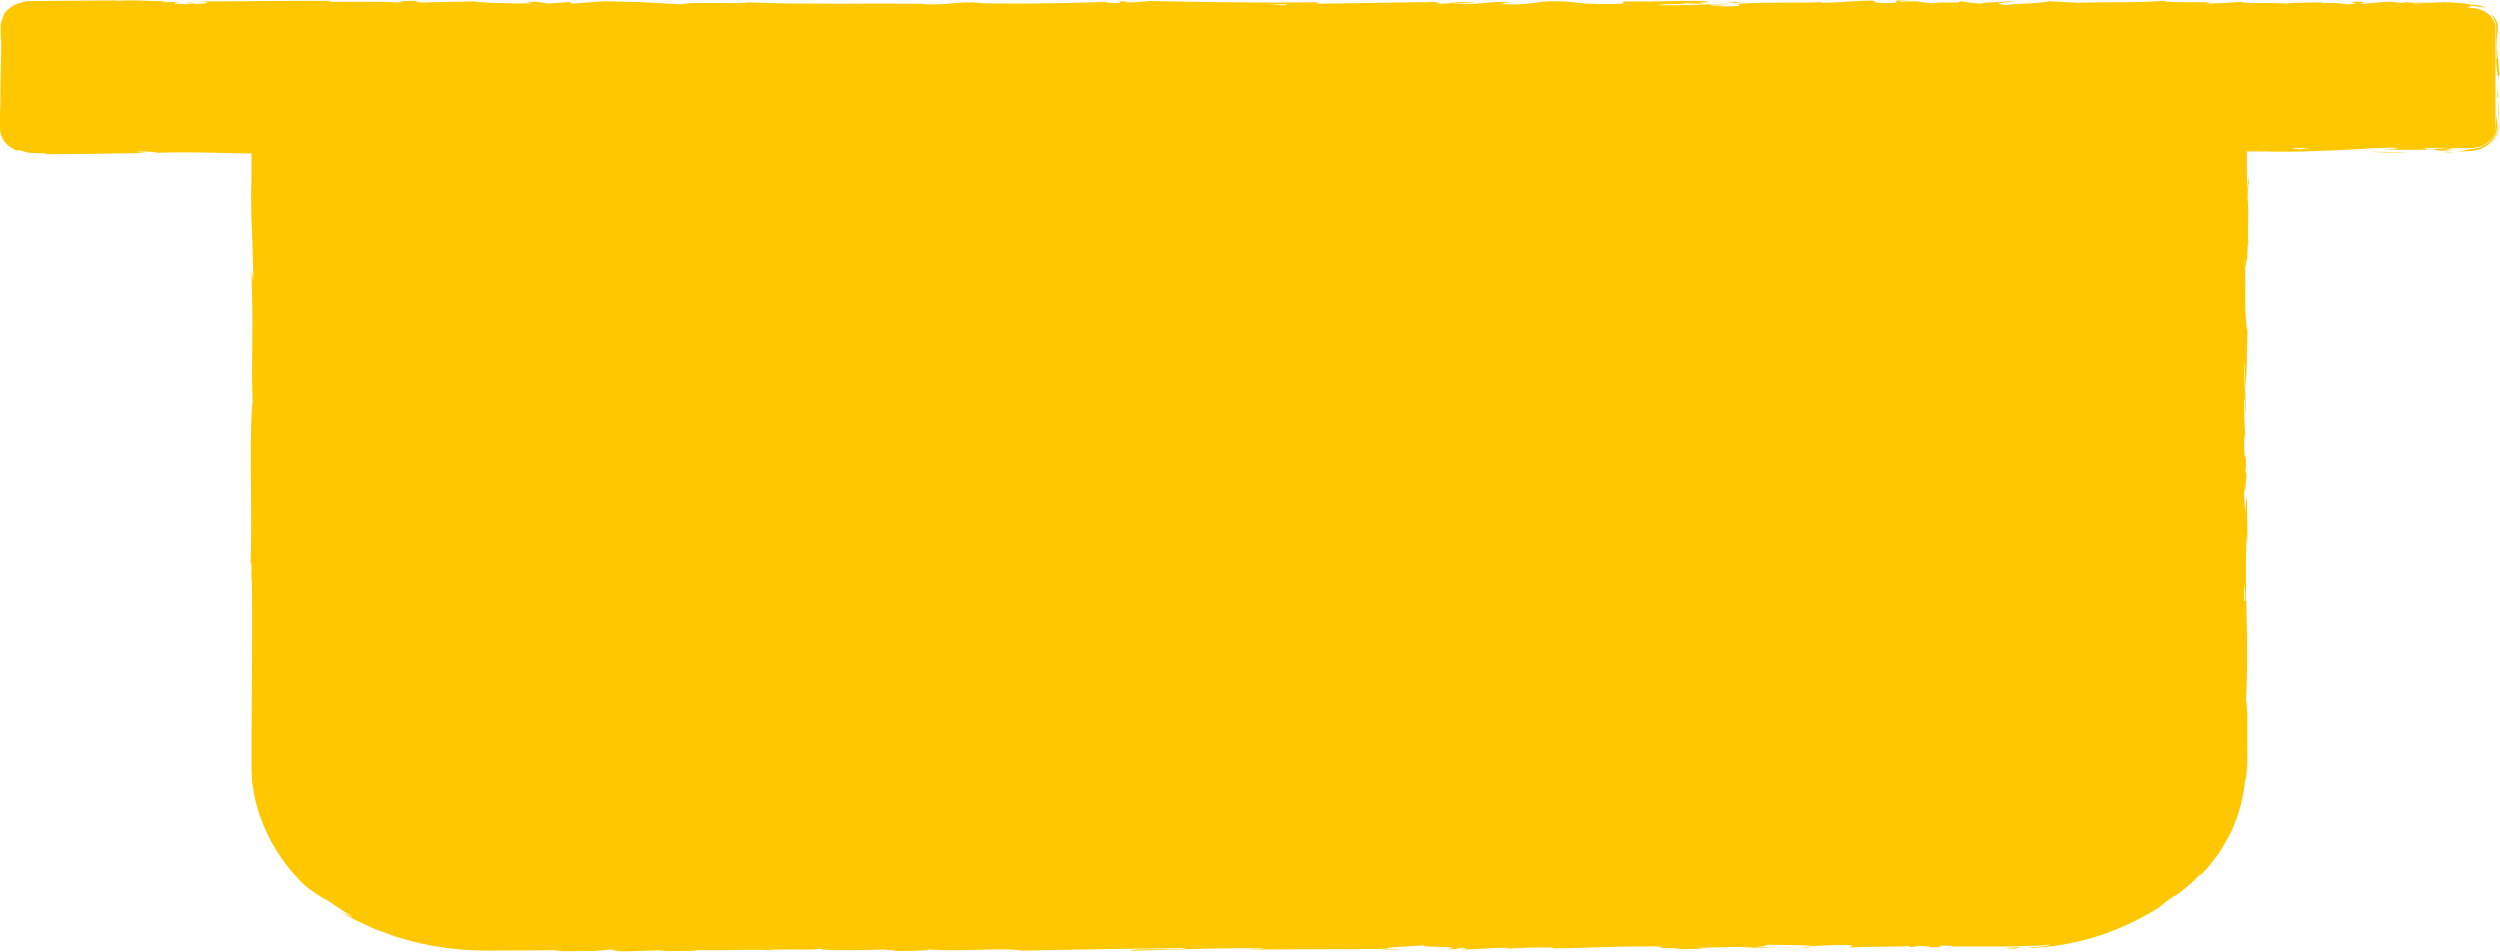 <svg xmlns="http://www.w3.org/2000/svg" viewBox="0 0 497.09 189.21"><defs><style>.a{fill:#ffc700;}.b{fill:#e6e6e6;}</style></defs><title>gold-pot</title><path class="a" d="M496.32,6.75c0,1.52,0,3.13.15,4.78-.07.71-.16,0-.22-.14.16,2.25.44,4.85.75,3.39-.32-2.23-.19-2.77-.57-5.17,0-1.92.11-3.34.23-3,0-.26,0-.51,0-.77a4.92,4.92,0,0,0-.12-1.21,3.26,3.26,0,0,0-1.35-1.9,4.29,4.29,0,0,1,1,1.82A7.72,7.72,0,0,1,496.32,6.75Z"/><path class="a" d="M486.52,30.3c.65,0,1.19-.05,1.68-.09h-1.58A.43.43,0,0,1,486.52,30.3Z"/><path class="a" d="M445.7.28h0C445.93.3,446,.28,445.7.28Z"/><path class="a" d="M343.5.41a11.54,11.54,0,0,1,1.56.26C344.54.46,349.48.39,343.5.41Z"/><path class="a" d="M486.5,30.14a3.38,3.38,0,0,1-1,.12h1.12C486.72,30.2,486.74,30.16,486.5,30.14Z"/><path class="b" d="M103.48.42c-.41,0-.81,0-1.22,0Z"/><path class="b" d="M155.78,189.2c-1-.1-2-.15-3-.19a1.68,1.68,0,0,0-.62.07Z"/><path class="a" d="M496.55,17.65l-.07,1.86c.06-.47.21.11.25.93.21,3.29-.09,4.75-.19,4.94l-.06-2.44a14.87,14.87,0,0,0-.24,2.66,4,4,0,0,1-2,3.13,6,6,0,0,1-2,.81,13,13,0,0,1-2.16.17c-1.41.05-2.78.08-4,.07l1.67-.33h3.43c2.75,0,5-1.79,5-4V5.57c0-2.18-2.25-4-5-4h-.51c.25-.15.61-.3.68-.45a9.76,9.76,0,0,1,1.53.25,6,6,0,0,1,1.52.26,6.57,6.57,0,0,0-3.2-.7h0c-.46-.19-1.89-.37-5.39-.51L480.38.7,478.63.48h4.56a35,35,0,0,0-6.06.11,11.6,11.6,0,0,0-2.27-.25l-5.33.44c-.64-.18,2.39-.36-1.18-.46-2.49.21,2.39.41-1.74.54a19.45,19.45,0,0,0-4.88-.2c-.43-.12.22-.2,1.43-.25-2.71.15-7.18.06-8.57.31-2.71-.26-9.15.07-8.89-.37-.85.1-4.77.34-7.26.36,4.55-.53-9.31,0-8.11-.6-3.37.48-12.16.22-18.12.48A9.62,9.62,0,0,1,413.73.5c-3.36,0-4.33-.18-6.49-.27-.43.39-5.65.48-8.47.72-4.11-.38,2.5-.46,1.21-.82.2.31-7.15.31-5.75.58A25.26,25.26,0,0,1,389.9.25c-.55.49-2.93.08-5.54.38-4.55-.24-1.17-.46-6.17-.31C375.81.17,380.26,0,380.26,0c-5.09,0-2.39.36-3.47.57C370.71.68,374,.3,371.91.11c-3.8.1-6.7.44-9.53.43-.21-.07-.77-.09-.12-.16-4,.29-11.91,0-16.58.38a3.1,3.1,0,0,1-.61-.09c.76.18.87.37.72.5a33.39,33.39,0,0,1-5.1,0A10.53,10.53,0,0,0,342.86,1l-2.39.11c-2.15-.35,3.27-.12,3.27-.38-4.67.11-10.1.4-13.67.3-.75-.34,8.35-.11,3.58-.42l5.53.13c-4.22-.53,3.36,0-.52-.53-7.28-.1-8.14.17-15.4.07-1.63.19.54.28-1.09.47-10.32.34-8.12-.85-15.7-.4a31.2,31.2,0,0,1-8.13.43l1.84-.39c-7,0-4,.56-11.4.3,1.31-.15,5.54-.13,4.47-.18-4.78-.3-3.38.22-7.05.22l-.76-.34L261.37.75c.46-.1,1.88-.2-.06-.31C250.84.61,239,.4,228.84.2L225,.49c-.89,0-1.66-.13-.69-.19-3.94-.11-.2.19-2.1.3-2.24,0-3-.16-1.54-.25-7,.25-19.79.53-27.11.22L195,.48c-5.7-.12-6.43.6-11.72.33l1-.05c-12.38-.13-26,.14-35.5-.3-1.79.42-12.24-.19-13,.4-7.06-.29-5-.4-15-.6-2.66,0-4,.37-7.25.43L113.4.38l-4.46.33L106.57.34l-3.09.08a7.94,7.94,0,0,1,2.43.23c-2.41.07-5.34,0-7.69-.08a32.23,32.23,0,0,1-4.17-.3L82.66.53A15.71,15.71,0,0,1,85.13.34C81,.51,84.8,0,79.66.25c.74.07-.41.19-.53.25C76.35.31,70,.31,65.35.39l.9-.21C57.8.12,48.44.28,39,.27c3.4.1,2.62.47-.16.51L37.69.45c-1.8.2,2.9.12-.78.37-3.55,0-2.39-.37-.35-.48L32.25.46c-.25-.1.76-.15,1-.28-1.76.21-7.43-.32-10,0L23,.08,11.64.17,6.83.21H5.46A7.47,7.47,0,0,0,3.91.59,6.49,6.49,0,0,0,1,2.48,11,11,0,0,0,.14,4.91a5,5,0,0,0,0,.55,3.53,3.53,0,0,0,0,.46v.9a17.32,17.32,0,0,0,.13,1.8c-.06,2.84-.13,5.83-.19,9,0,1.57,0,3.18-.08,4.82v3.13a5.16,5.16,0,0,0,.1.87A4.63,4.63,0,0,0,.78,28,5.13,5.13,0,0,0,3,29.77c.43.19.55.19.57.17s-.27-.2.93.08a3.34,3.34,0,0,0,1.35.35c.73.07,1.44.07,2.12.11,1.3,0,2.13.08.35.18,8.21-.05,10.48-.05,20.86-.26-1.13-.11-2.39-.15-1.74-.24a16.25,16.25,0,0,1,4,.23h-.5c3.11-.11,6.48-.1,9.91-.05l5.19.11,2.6.07H50v3.22c0,1.43,0,2.83-.06,4.17,0,2.69,0,5.17.14,7.34v-.52l.28,9.61c-.05,4.43-.2-2.65-.35.62.42,10.38-.07,16.4.22,24.94-.76,6.61,0,23.47-.43,32.4l.18-.52a28.05,28.05,0,0,1-.15,4.49c.14-.24.16-2.5.26-1.07.11,9.77,0,19.86-.07,30v7.71l.1,2a4.22,4.22,0,0,0,.08,1l.17,1a24.58,24.58,0,0,0,.87,3.89A34.45,34.45,0,0,0,59,174.4a22.46,22.46,0,0,0,1.68,1.7c.51.42.93.75,1.3,1,.74.53,1.25.86,1.82,1.2A24,24,0,0,1,66,179.62c.91.69,2.26,1.47,4.24,2.78l-2.48-1.1,2.49,1.41c.85.45,1.73.82,2.6,1.24l1.3.61c.44.19.9.34,1.34.51l2.7,1a58.55,58.55,0,0,0,11.26,2.5,50,50,0,0,0,5.74.41c1.92.09,3.75,0,5.62,0,3.71,0,7.39,0,11-.13a16.07,16.07,0,0,1-2.3.17c1.53.12,4.36.13,6.81.07a31.47,31.47,0,0,0,4.55-.25c2.26,0,.53.18,1.92.28,3.06.14,7.69-.31,9.32-.07.19,0-.24,0-.71.07,2.6-.07,8.42,0,6.69-.22,5.43.13,10.4-.13,14.73,0,2.83-.31,9.3.15,10.2-.29-.39.45,9.53.36,13,.15-1.15.14,3,.14,1.64.33,3.92,0,7.52-.09,6.83-.32,7.23.54,14.52-.44,18.59.26,11.65-.25,22.42-.41,32.9-.52-.38.45-11.58,0-11.13.52,9.94-.18,15.67-.57,25.53-.46,2.55.06-1.45.19-2.31.27,9.92-.19,19.19,0,28-.2-1.59-.28,6.43-.57,7.41-.72-2.55.55,8.77.13,4.13.87,1.15,0,2.58-.14,2.32-.28,1.7,0,2.24.12.52.28,6.23-.11,4-.33,9.67-.33a14.77,14.77,0,0,1-1.75.26c2.86-.19,5.74-.39,10.52-.3-.25.05.13.11-.7.13,8,0,13.69-.51,22.51-.33-2.65.43,3.07.15,3.54.52l4.84-.11-1.94-.18c4.24,0,8-.27,11.63-.15l-3.15.16,7.94-.07-4.5-.15c4.29-.19-.46-.47,5.19-.36-1.15,0,4.23,0,6.44.22h0c2.1-.12,4.25-.24,7.39-.15.81.12-.66.41-.13.49,2.07-.31,9.93-.08,12.55-.42-.88.08-.92.28-.64.32l1.74-.26c2,.09,2.25.12,1.93.28,5.91,0-1.87-.47,5.14-.27-.55,0-.29.06-1.44.1h10.25c1.67,0,3.3,0,4.95-.09s3.29,0,4.91-.28c1,0-.44.3-1.83.42s-2.75.13-1.64.25A51.14,51.14,0,0,0,418,185.84a56.17,56.17,0,0,0,11.28-5.39h0a23,23,0,0,1,3.59-2.61A26.93,26.93,0,0,0,438,173.2c-.75.85-.81,1.29-.64,1l1.64-1.7c.5-.63,1-1.28,1.49-1.94l.75-1c.25-.34.44-.72.67-1.09.44-.74.88-1.5,1.34-2.29a31.49,31.49,0,0,0,3.23-11.9l.06,1.19c.09-.92.18-2,.26-3.15s0-2.34.05-3.56v-6.87c-.14-1.17-.12-3.42-.32-2.06.78-12.13-.41-23.14.23-33.9,0,1.29.12,3.07.12,2l-.12-9.16a17.2,17.2,0,0,0-.32,3.12c-.14-1.16-.25-3.75-.25-6,.16,4.13.38,0,.5-1.81-.07.29-.14-.32-.22-.16.42-4.79-.46-.81-.18-7.35l.12.35c-.06-2.45-.23-4.7-.19-7.34.27-1.1.12,2.6.34,2.77,0-3.71-.5-7.31-.24-10.67.05,1.58.11,3.84.15,5.41a66.92,66.92,0,0,0,.29-6.79v.27l.14-6.28-.08,1.6c-.7-4.64-.13-9.44-.59-15.69.44,6.07.25,1,.56,1.47.08-1.6.18-4,.26-3.33-.24-3,.19-4.93-.16-9.1.09-.19,0-3.16.25-2.49-.08-3.84-.17.9-.29.58-.07-1.17-.09-2.42-.09-3.74V30.11h2.73l3.57.05c2.44,0,5,0,7.54-.15,6.74-.17,8.45-.46,13.95-.63h2c1.09.14-2.34.31-2.34.31,3.71.14,6.5.11,10,0-.7.09,0,.16,1.09.27,2.81,0,1.88-.36,5.58-.21a26.73,26.73,0,0,1-2.81.39l2.48-.08a8.11,8.11,0,0,0,2.63-.44,5.67,5.67,0,0,0,2.26-1.54,4,4,0,0,0,1-2.6c0-.25.08-.23.11-.05a2.82,2.82,0,0,1-.06,1,4.72,4.72,0,0,1-1.5,2.38,4.39,4.39,0,0,0,1.75-3.28c0-1.19,0-2.31-.07-3.41A41.7,41.7,0,0,0,496.55,17.65ZM261.36.84h0Zm-5.66,0c.35.1,0,.2-1,.19a28.1,28.1,0,0,0-3.3-.2ZM446.44,119.35c-.07.12-.16.23-.24.12v-3.34A15.78,15.78,0,0,1,446.44,119.35Zm10.39-89.67-1.36-.23h4a26.12,26.12,0,0,1-2.64.23Zm26.28,0c-.65-.06-1.17-.17-.94-.26H487Z"/><path class="a" d="M278,188.73l-1.7.06H276s-1,.08-1.87.12C275.88,188.85,278.18,188.93,278,188.73Z"/><path class="a" d="M429.26,180.45a11,11,0,0,0,1.43-.88C430.23,179.88,429.74,180.16,429.26,180.45Z"/><path class="a" d="M496.48,19.51c0,.2,0,.41,0,.61Z"/><path class="b" d="M85.13.34l1.2-.05Z"/><polygon class="b" points="113.39 0.31 113.4 0.39 114.27 0.32 113.39 0.31"/><path class="a" d="M446.74,94.1a3.55,3.55,0,0,0,.08-.73A6,6,0,0,0,446.74,94.1Z"/><path class="a" d="M446.81,70.32l.1-3.36C446.86,68.42,446.83,69.48,446.81,70.32Z"/><path class="a" d="M447,52.05a1.09,1.09,0,0,0-.12-.36h0Z"/><path class="a" d="M274.14,188.87h-.71C271.78,188.94,272.9,188.91,274.14,188.87Z"/><path class="a" d="M360.62,188.21l-2.78.13A8.37,8.37,0,0,0,360.62,188.21Z"/><path class="a" d="M353.82,188.34c1.54.06,2.82,0,4,0C356.58,188.33,355.09,188.3,353.82,188.34Z"/><path class="a" d="M497,19.93V20S497.05,20,497,19.93Z"/><path class="a" d="M497,19.93v-1A8.34,8.34,0,0,0,497,19.93Z"/><path class="a" d="M496.94,16.89,497,19A14.88,14.88,0,0,0,496.94,16.89Z"/><path class="a" d="M478.62,30.19l-.28.1C478.5,30.27,478.59,30.24,478.62,30.19Z"/><path class="a" d="M471.27,30.22c1.75,0,4.4.22,6.85.16l.22-.09C477.19,30.45,472.94,30.05,471.27,30.22Z"/><path class="a" d="M400.65,188.63c.39-.07.79-.16,1.19-.26-1.24.07-2.45.06-3.67.1Z"/></svg>